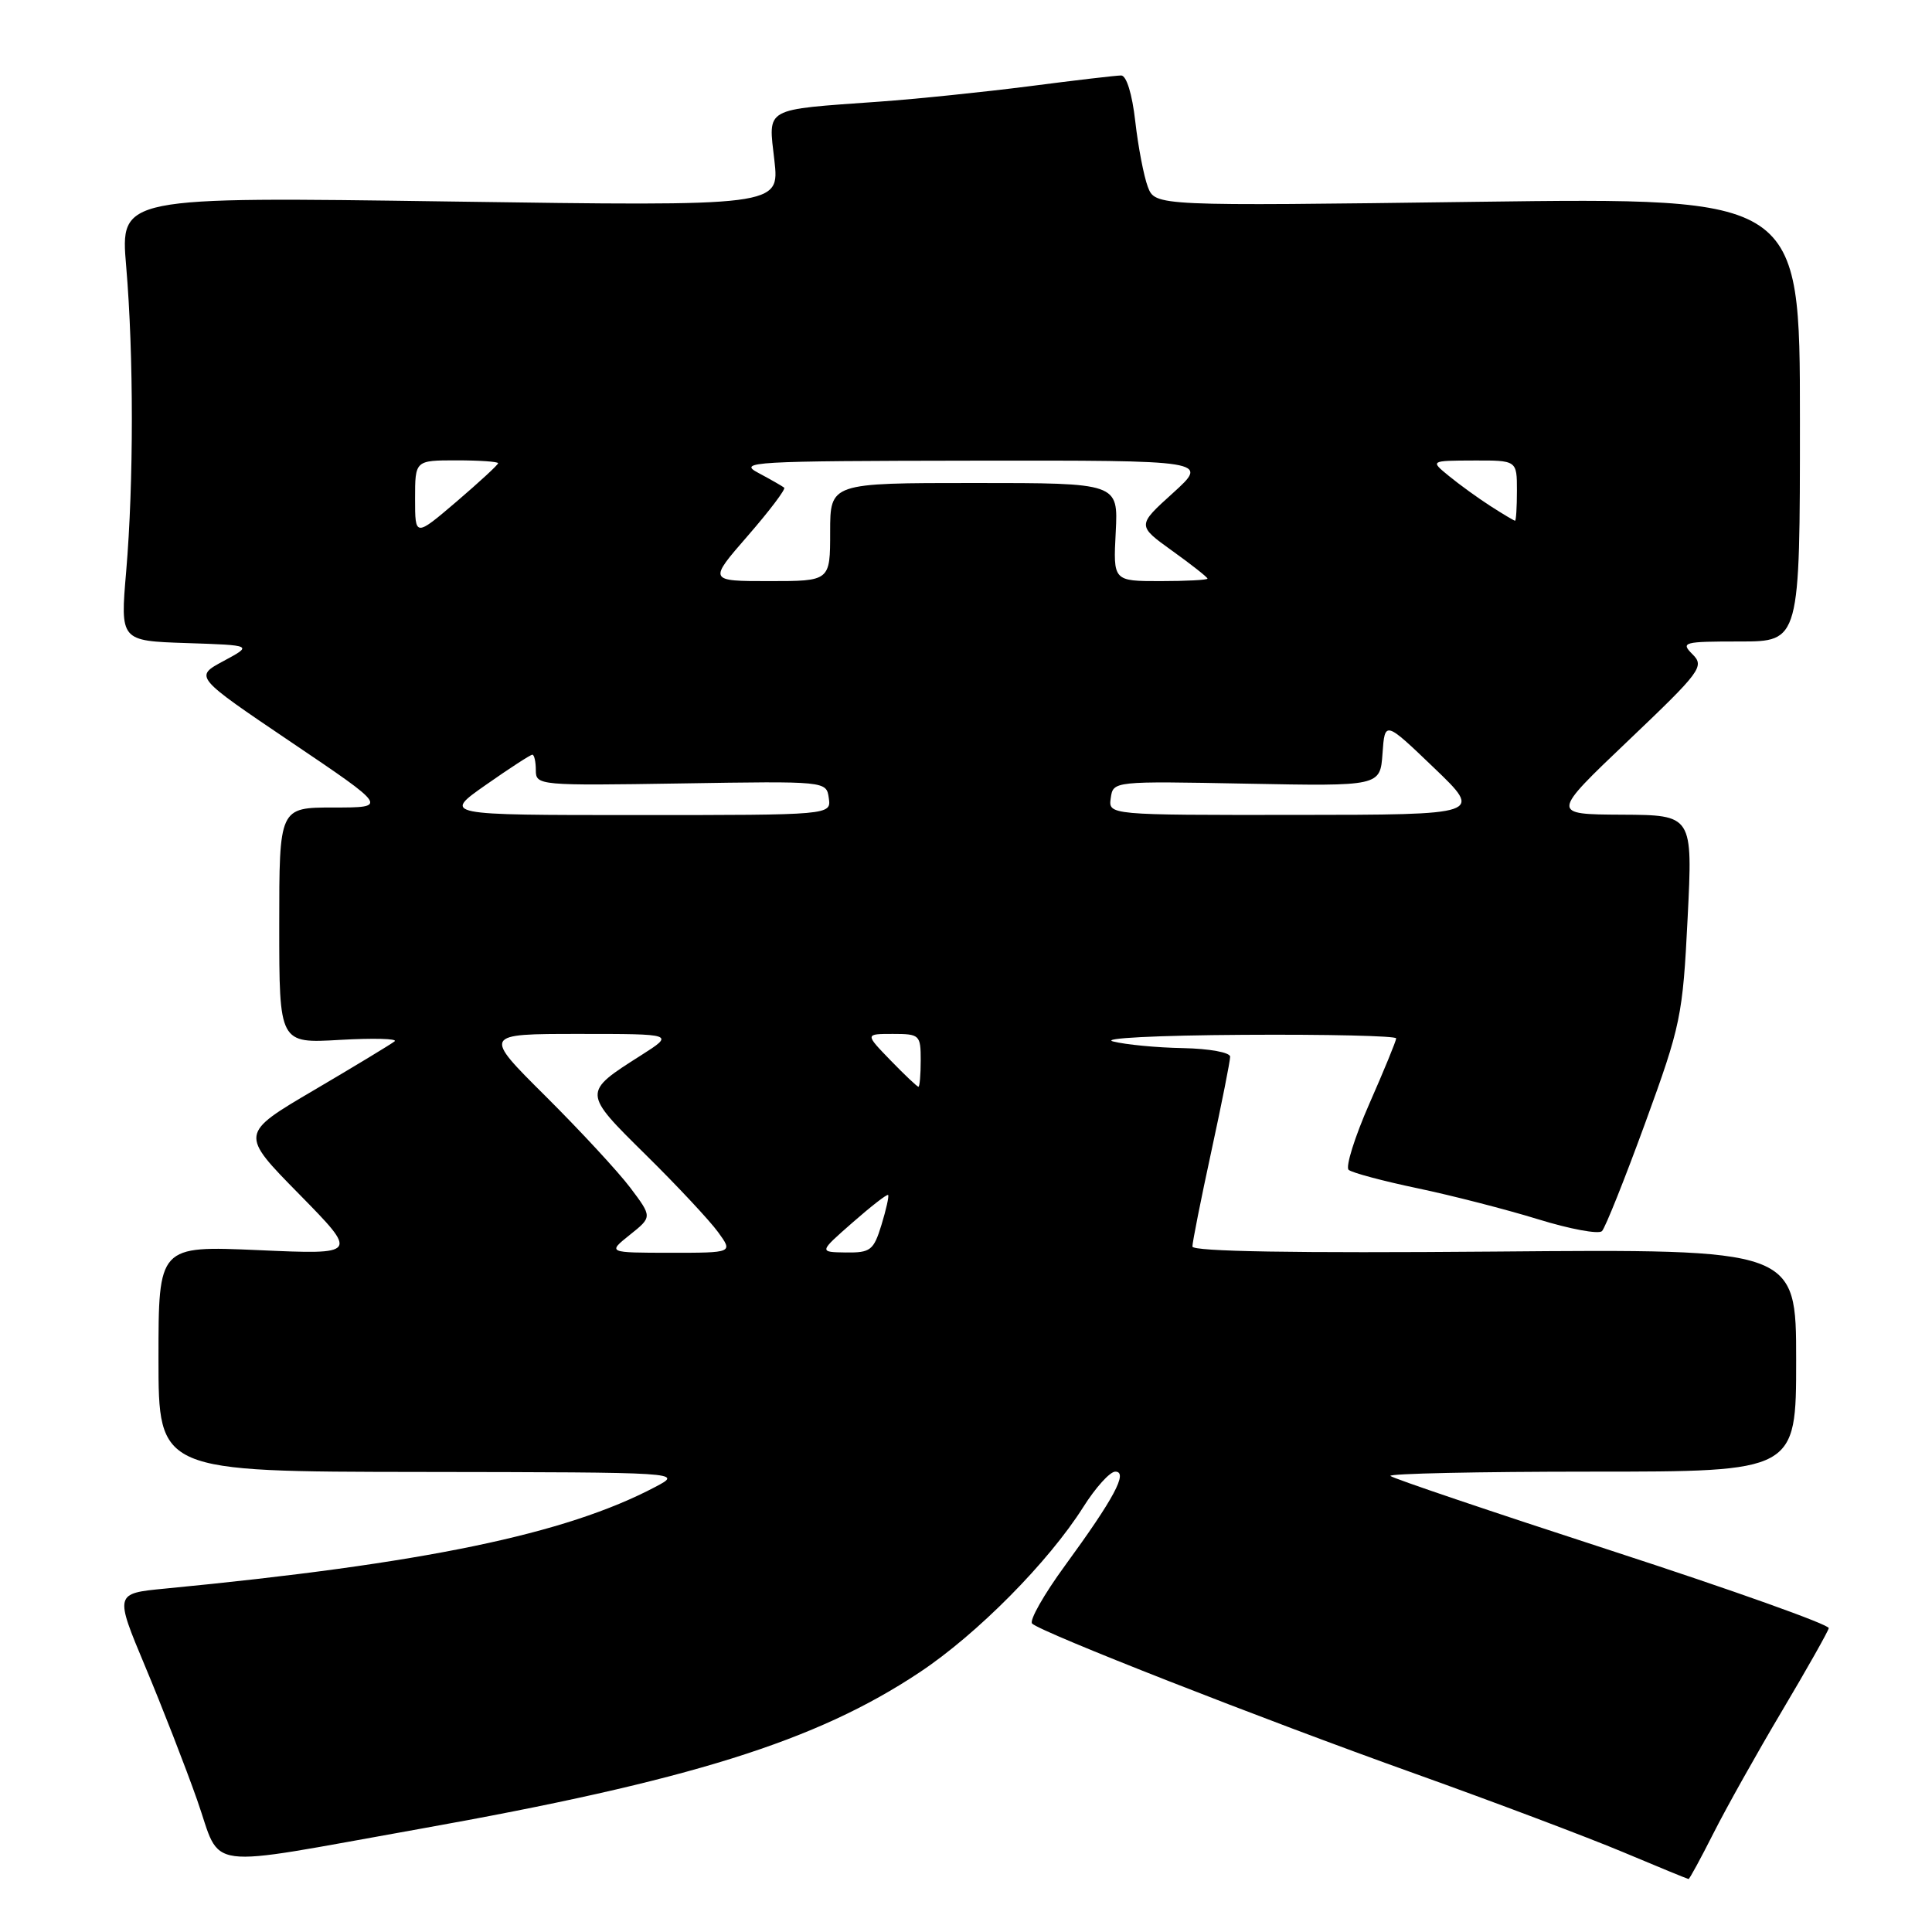 <?xml version="1.0" encoding="UTF-8" standalone="no"?>
<!DOCTYPE svg PUBLIC "-//W3C//DTD SVG 1.1//EN" "http://www.w3.org/Graphics/SVG/1.1/DTD/svg11.dtd" >
<svg xmlns="http://www.w3.org/2000/svg" xmlns:xlink="http://www.w3.org/1999/xlink" version="1.1" viewBox="0 0 256 256">
 <g >
 <path fill="currentColor"
d=" M 227.04 242.92 C 228.73 239.57 232.82 232.27 236.13 226.70 C 239.44 221.13 242.22 216.20 242.32 215.74 C 242.42 215.28 229.52 210.68 213.66 205.52 C 197.79 200.36 184.55 195.89 184.24 195.57 C 183.92 195.26 195.89 195.00 210.83 195.00 C 238.00 195.00 238.00 195.00 238.00 180.25 C 238.00 165.50 238.00 165.50 198.00 165.84 C 171.56 166.06 158.00 165.83 158.00 165.17 C 158.00 164.61 159.12 158.96 160.50 152.60 C 161.88 146.24 163.00 140.58 163.00 140.02 C 163.00 139.45 160.24 138.95 156.75 138.88 C 153.31 138.82 149.15 138.42 147.50 138.00 C 145.79 137.57 153.23 137.19 164.75 137.12 C 175.89 137.05 185.00 137.26 185.00 137.59 C 185.00 137.91 183.40 141.81 181.45 146.24 C 179.50 150.68 178.27 154.62 178.70 155.01 C 179.14 155.39 183.24 156.49 187.82 157.45 C 192.40 158.41 199.59 160.26 203.81 161.56 C 208.02 162.86 211.83 163.57 212.27 163.13 C 212.70 162.70 215.28 156.25 218.00 148.80 C 222.72 135.85 222.97 134.67 223.62 121.63 C 224.30 108.00 224.30 108.00 214.90 107.95 C 205.50 107.90 205.50 107.90 215.74 98.15 C 225.38 88.97 225.88 88.30 224.27 86.70 C 222.67 85.10 223.04 85.00 230.54 85.00 C 238.50 85.00 238.50 85.00 238.50 55.59 C 238.50 26.18 238.50 26.18 195.78 26.74 C 153.07 27.31 153.07 27.31 152.09 24.75 C 151.56 23.34 150.81 19.44 150.43 16.09 C 150.02 12.45 149.26 10.00 148.56 10.00 C 147.91 10.00 142.45 10.64 136.44 11.42 C 130.42 12.19 121.45 13.12 116.50 13.47 C 101.04 14.58 101.80 14.15 102.61 21.25 C 103.30 27.33 103.30 27.33 59.61 26.70 C 15.93 26.07 15.93 26.07 16.72 35.29 C 17.72 47.06 17.72 63.94 16.72 75.71 C 15.93 84.92 15.93 84.92 24.72 85.21 C 33.50 85.50 33.50 85.50 29.62 87.59 C 25.74 89.67 25.74 89.67 38.58 98.34 C 51.41 107.00 51.41 107.00 44.20 107.00 C 37.00 107.00 37.00 107.00 37.00 122.63 C 37.00 138.26 37.00 138.26 45.04 137.79 C 49.46 137.54 52.72 137.62 52.29 137.98 C 51.85 138.34 47.06 141.24 41.64 144.43 C 31.77 150.23 31.77 150.23 39.64 158.23 C 47.50 166.24 47.50 166.24 34.25 165.65 C 21.00 165.07 21.00 165.07 21.00 180.03 C 21.00 195.00 21.00 195.00 55.75 195.04 C 90.50 195.09 90.50 195.09 86.84 197.02 C 74.97 203.29 56.19 207.19 21.84 210.50 C 15.19 211.14 15.19 211.14 19.24 220.82 C 21.47 226.14 24.57 234.10 26.12 238.50 C 29.47 247.99 26.28 247.57 55.50 242.36 C 91.42 235.95 108.13 230.72 121.84 221.60 C 129.47 216.54 138.94 206.97 143.54 199.69 C 145.17 197.11 147.07 195.00 147.78 195.00 C 149.52 195.00 147.61 198.56 141.11 207.46 C 138.31 211.29 136.36 214.74 136.76 215.13 C 137.98 216.31 167.24 227.78 187.50 235.02 C 197.95 238.76 210.32 243.43 215.00 245.39 C 219.68 247.36 223.61 248.97 223.74 248.98 C 223.87 248.99 225.35 246.26 227.04 242.92 Z  M 83.46 163.62 C 86.43 161.25 86.43 161.25 83.51 157.37 C 81.90 155.24 76.85 149.79 72.29 145.25 C 63.99 137.00 63.99 137.00 76.69 137.00 C 89.39 137.00 89.39 137.00 84.95 139.83 C 77.16 144.78 77.16 144.72 85.61 153.06 C 89.76 157.15 94.04 161.74 95.14 163.25 C 97.14 166.00 97.14 166.00 88.82 166.00 C 80.50 165.99 80.50 165.99 83.46 163.62 Z  M 112.96 162.00 C 115.41 159.85 117.53 158.20 117.68 158.34 C 117.82 158.49 117.42 160.27 116.80 162.30 C 115.76 165.68 115.35 166.00 112.08 165.96 C 108.50 165.91 108.50 165.91 112.96 162.00 Z  M 118.00 140.50 C 114.61 137.00 114.61 137.00 118.30 137.00 C 121.86 137.00 122.00 137.13 122.00 140.50 C 122.00 142.43 121.86 144.00 121.70 144.00 C 121.53 144.00 119.87 142.43 118.00 140.50 Z  M 64.38 104.00 C 67.52 101.80 70.29 100.00 70.54 100.00 C 70.79 100.00 71.00 100.93 71.00 102.06 C 71.00 104.07 71.39 104.11 90.25 103.81 C 109.50 103.50 109.50 103.50 109.82 105.75 C 110.14 108.00 110.14 108.00 84.40 108.00 C 58.67 108.00 58.67 108.00 64.38 104.00 Z  M 147.18 105.75 C 147.50 103.50 147.50 103.50 165.19 103.84 C 182.88 104.18 182.88 104.18 183.19 99.84 C 183.50 95.50 183.50 95.50 190.00 101.73 C 196.50 107.96 196.50 107.96 171.68 107.98 C 146.86 108.00 146.86 108.00 147.18 105.75 Z  M 99.09 70.99 C 101.96 67.69 104.13 64.82 103.91 64.62 C 103.68 64.43 102.15 63.55 100.50 62.67 C 97.70 61.19 99.58 61.08 128.85 61.04 C 160.19 61.00 160.19 61.00 155.43 65.32 C 150.66 69.63 150.66 69.63 155.33 72.99 C 157.90 74.83 160.00 76.49 160.00 76.67 C 160.00 76.85 157.19 77.00 153.75 77.00 C 147.50 77.00 147.50 77.00 147.84 70.50 C 148.17 64.00 148.17 64.00 129.09 64.00 C 110.00 64.00 110.00 64.00 110.00 70.50 C 110.00 77.00 110.00 77.00 101.93 77.00 C 93.86 77.00 93.86 77.00 99.09 70.99 Z  M 55.00 66.08 C 55.00 61.00 55.00 61.00 60.50 61.00 C 63.52 61.00 66.00 61.17 66.00 61.38 C 66.00 61.59 63.52 63.87 60.50 66.46 C 55.00 71.15 55.00 71.15 55.00 66.08 Z  M 197.50 67.06 C 195.85 66.00 193.38 64.21 192.00 63.08 C 189.50 61.04 189.50 61.04 195.25 61.02 C 201.00 61.00 201.00 61.00 201.00 65.00 C 201.00 67.20 200.89 69.00 200.75 69.00 C 200.61 68.99 199.15 68.12 197.50 67.06 Z "/>
</g>
</svg>